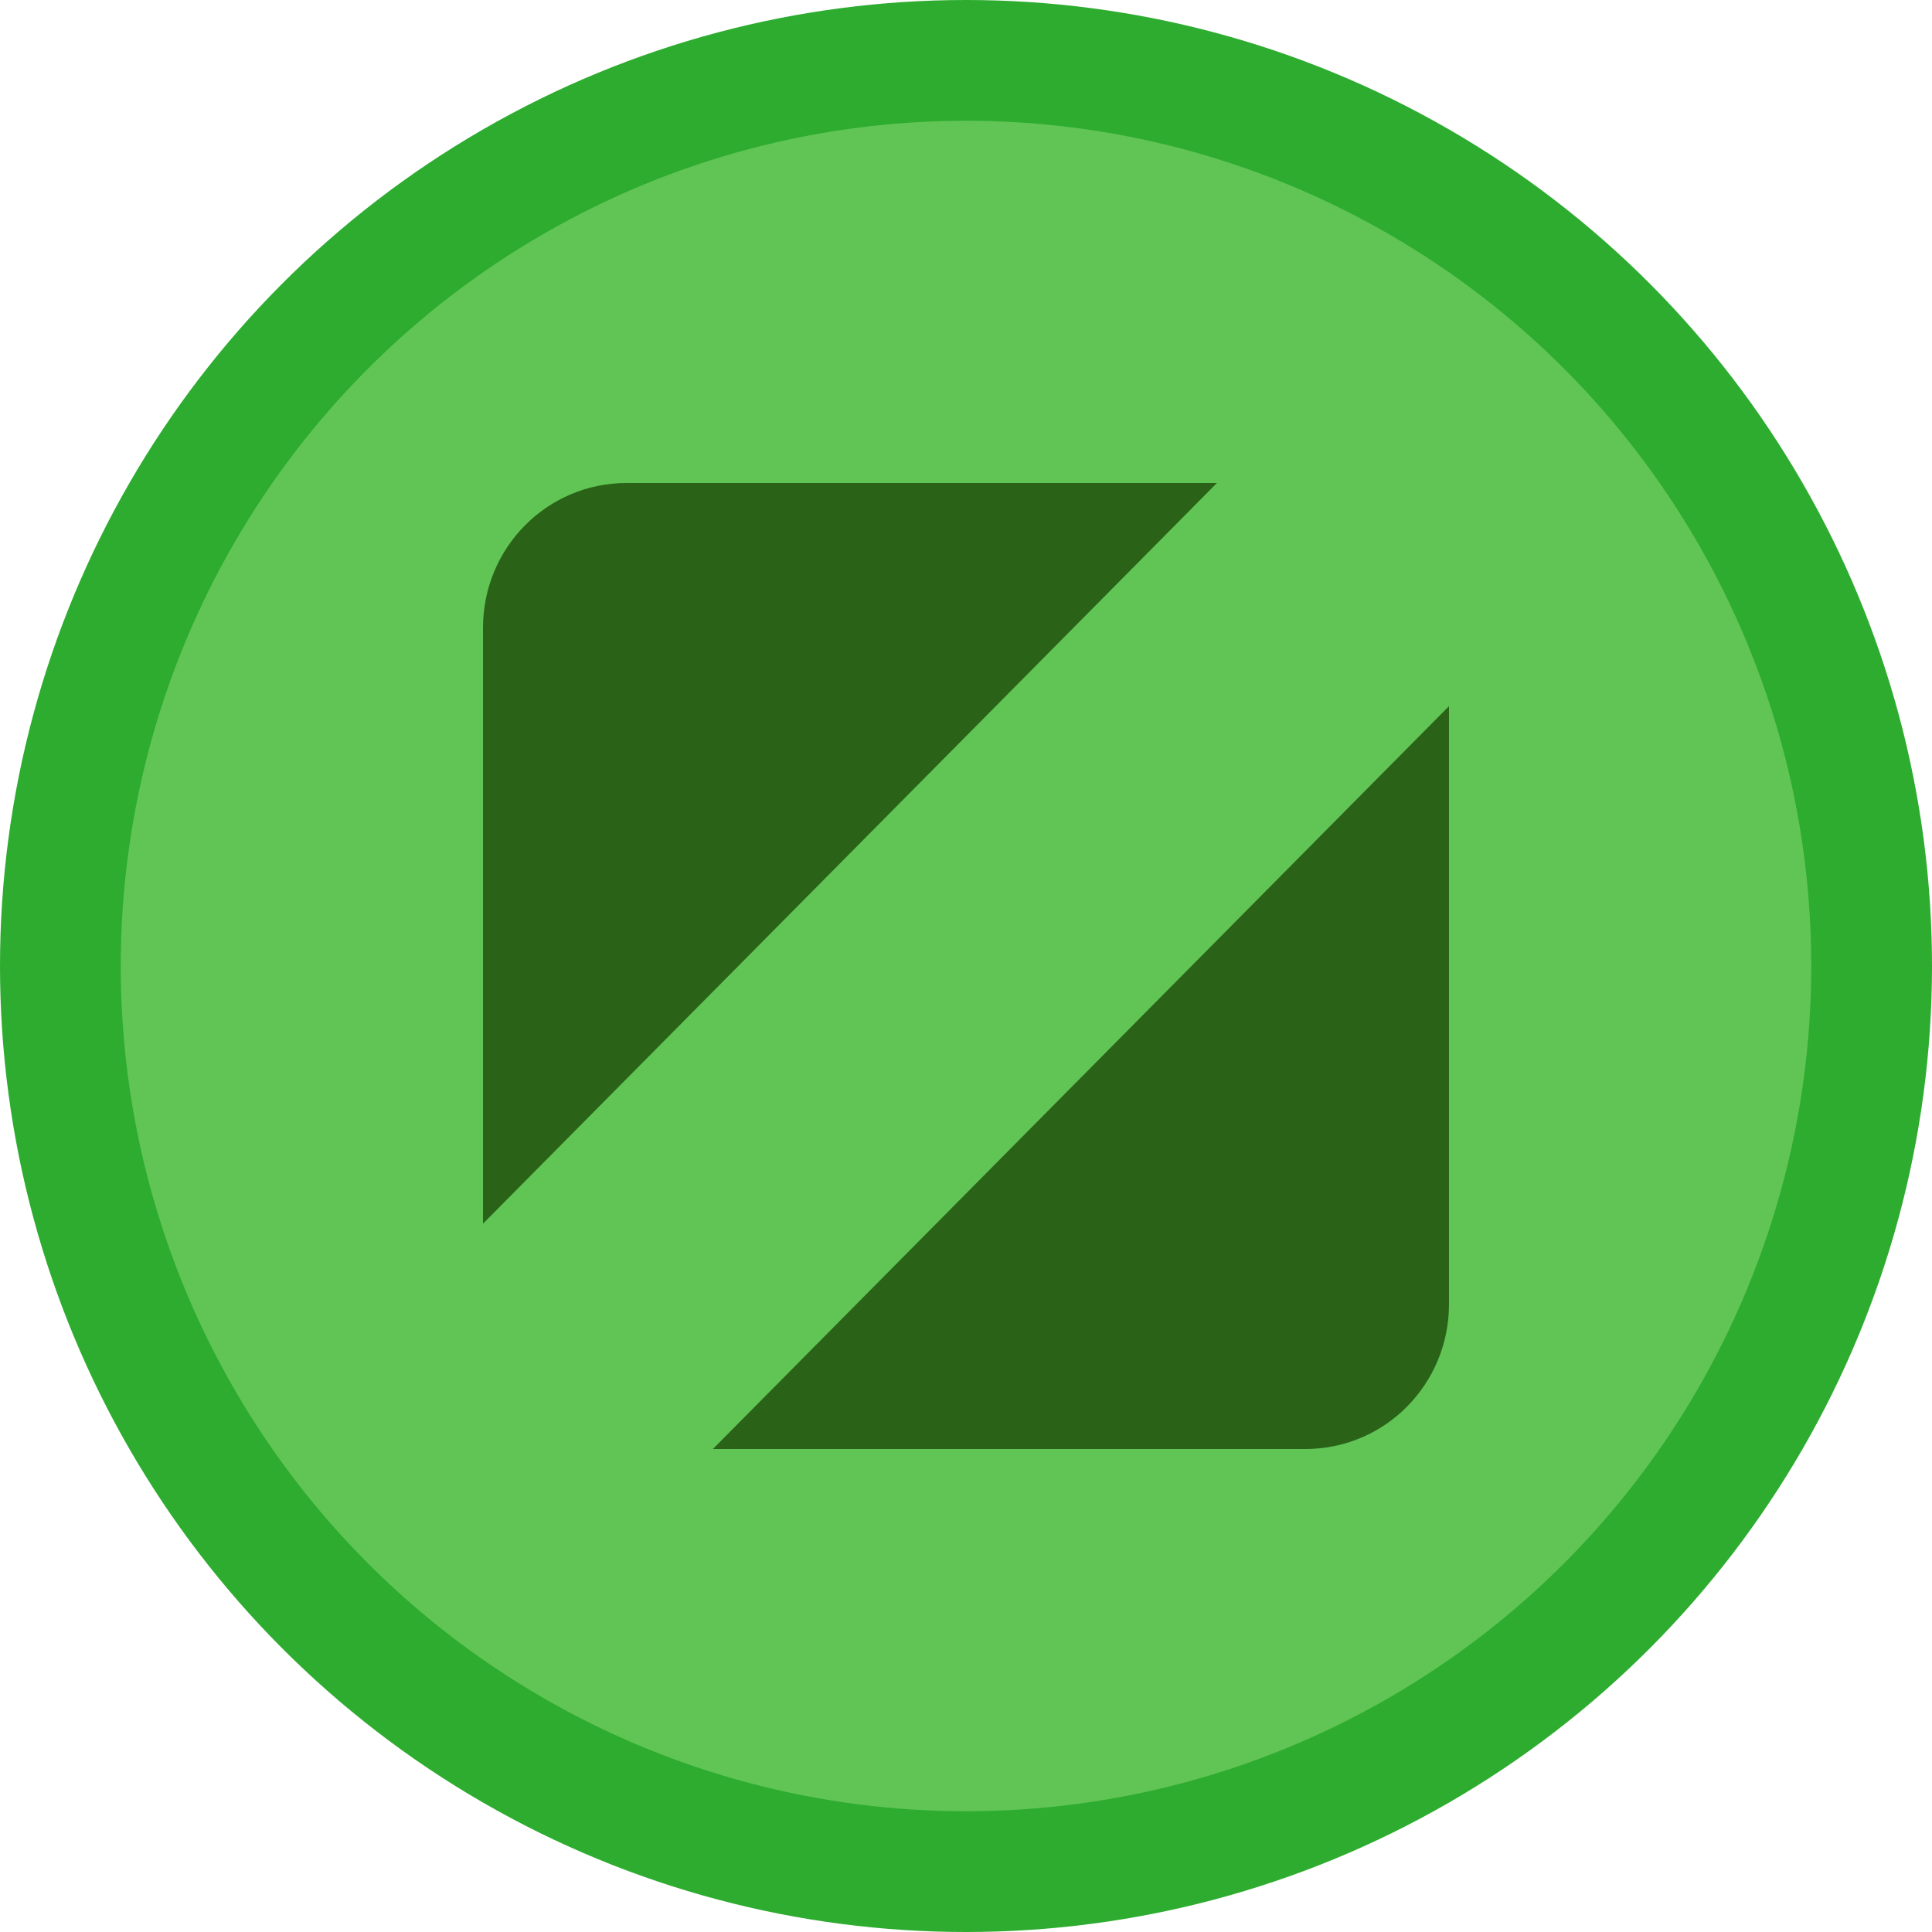 <svg viewBox="0 0 16 16" xmlns="http://www.w3.org/2000/svg"><circle cx="8" cy="8" r="8" fill="#2dac2f"/><circle cx="8" cy="8" r="7" fill="#61c555"/><path d="M4 10.134V5.2C4 4.536 4.53 4 5.19 4h4.888zm8-4.286v4.951c0 .665-.53 1.201-1.19 1.201H5.904z" fill="#2a6218"/></svg>